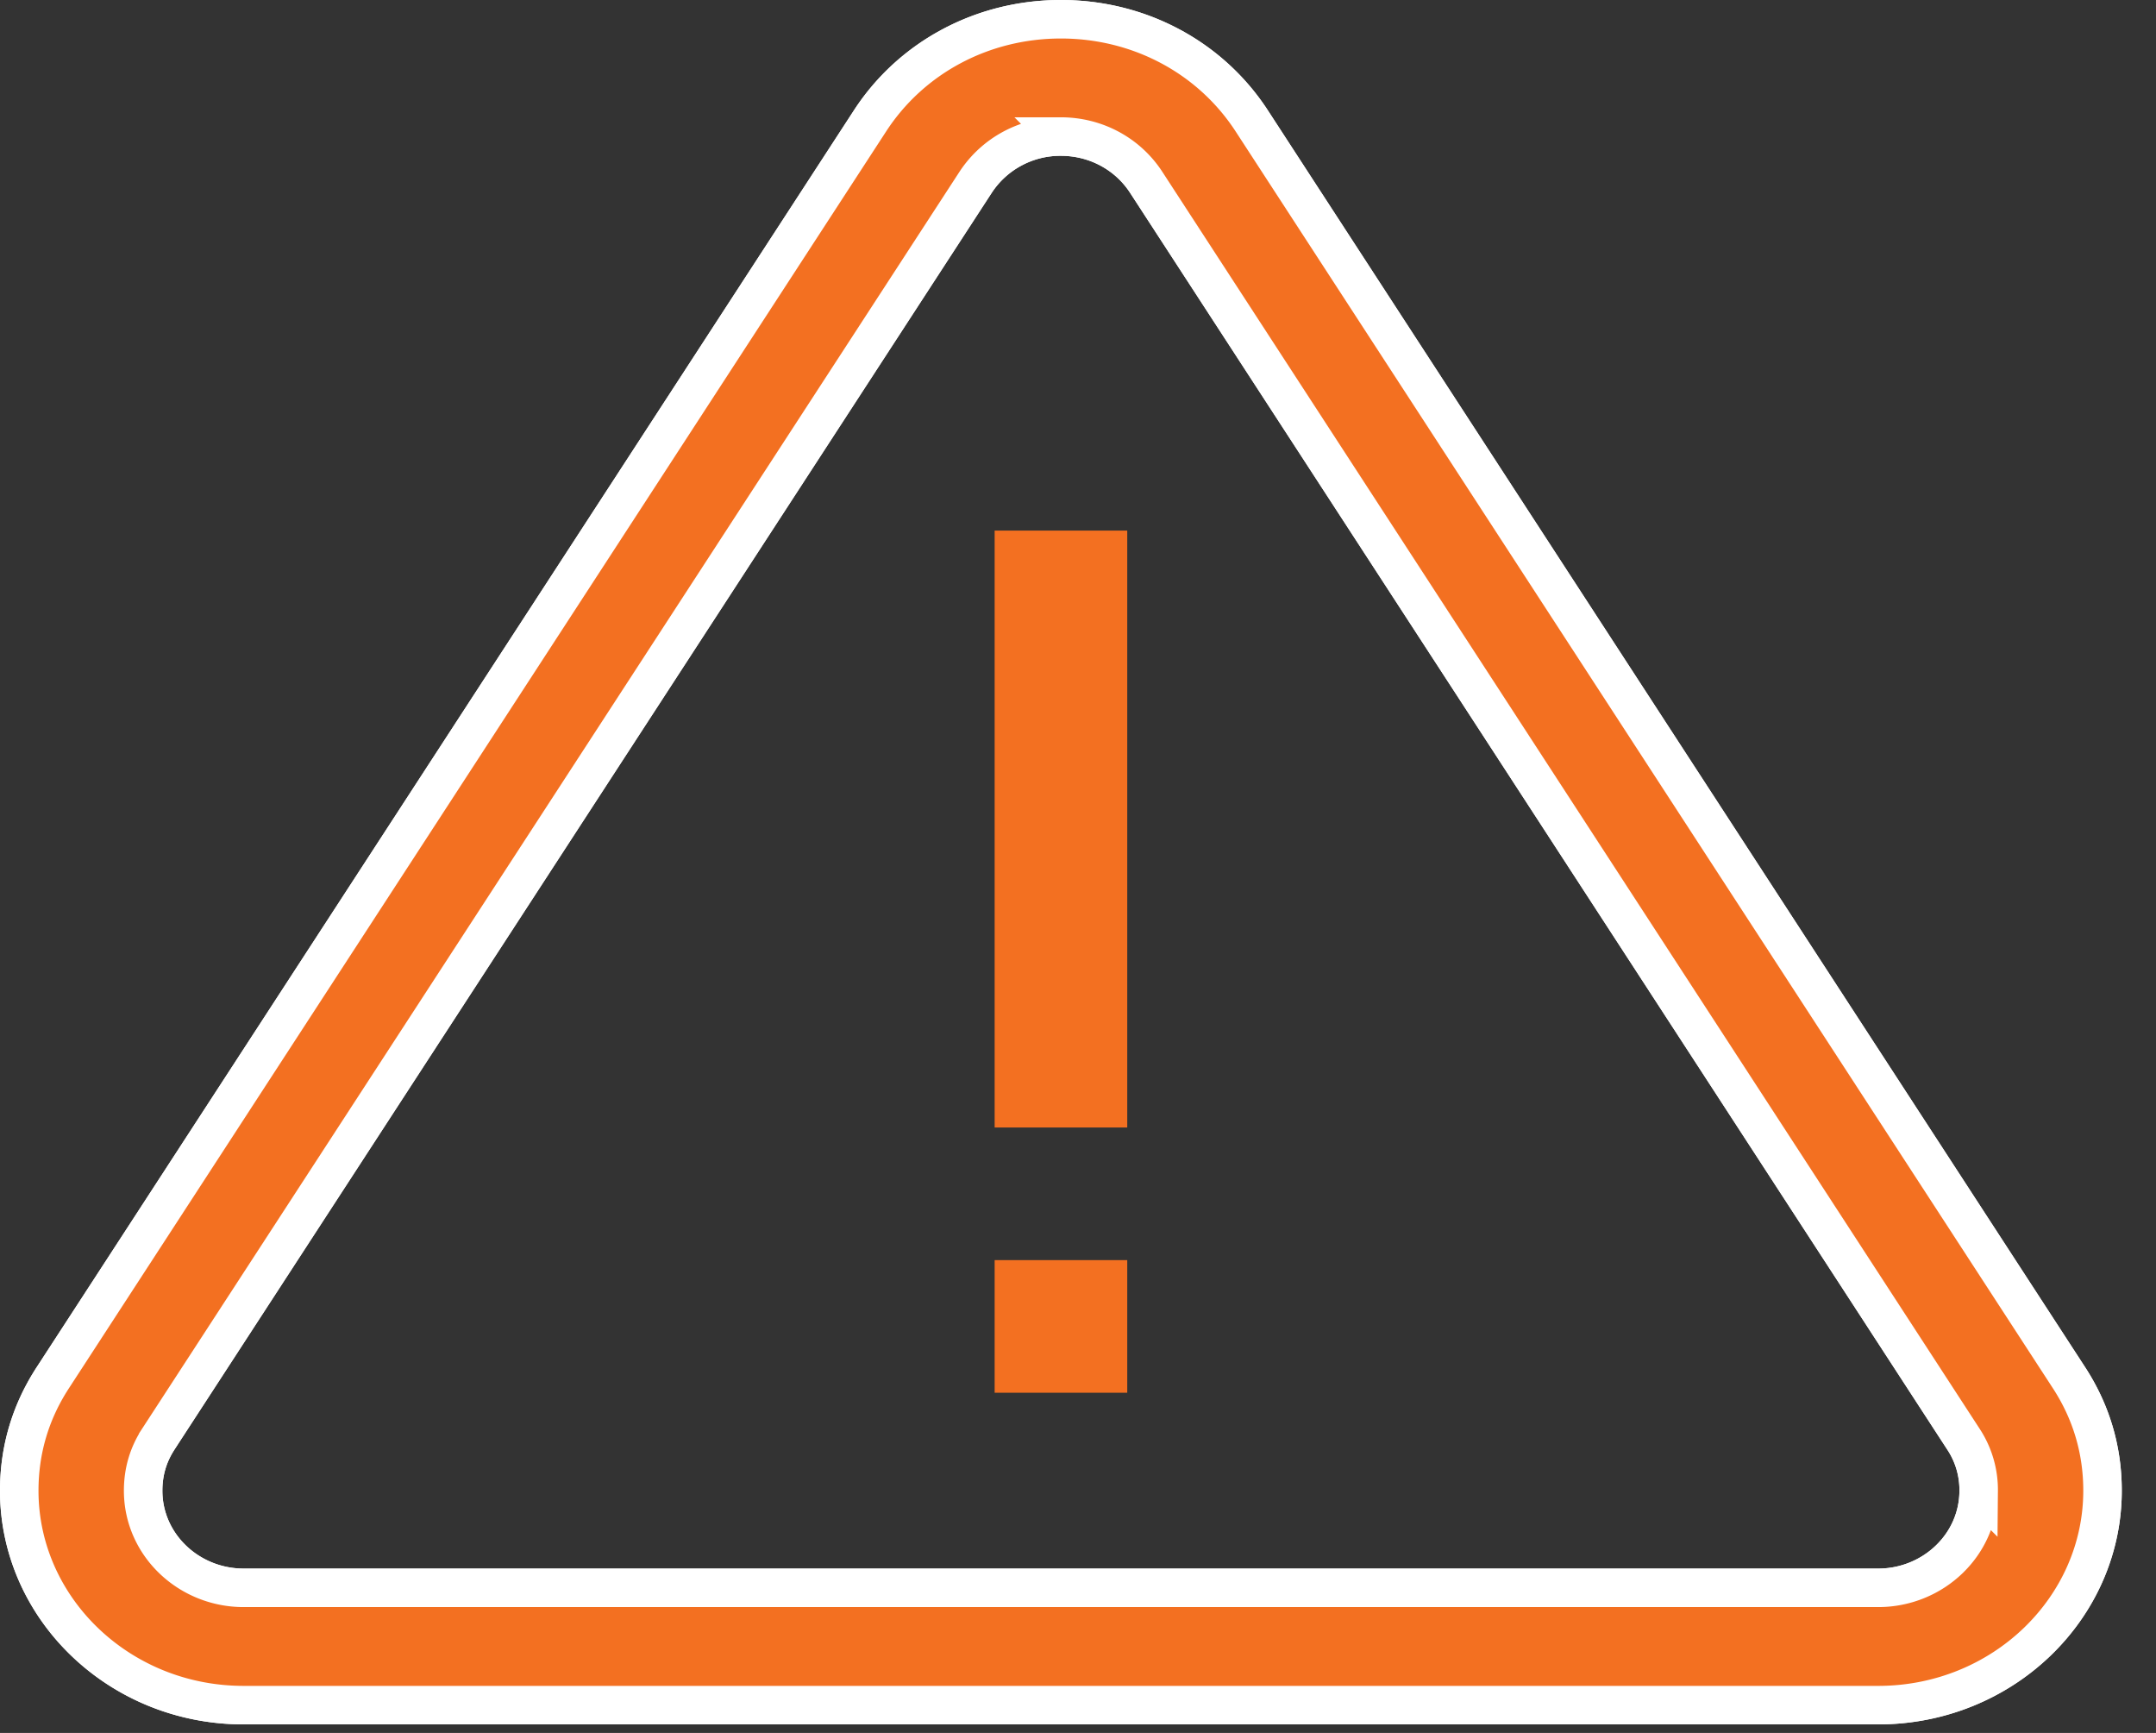 <svg xmlns="http://www.w3.org/2000/svg" xmlns:xlink="http://www.w3.org/1999/xlink" width="56" height="45" fill="none" xmlns:v="https://vecta.io/nano"><rect width="100%" height="100%" fill="#333333" stroke="none"/><g fill="#f37021"><g stroke="#fff"><use xlink:href="#B"/><use xlink:href="#B"/></g><path d="M25.835 13.778h3.444v15.5h-3.444v-15.5zm0 18.944h3.444v3.444h-3.444v-3.444z"/></g><defs ><path id="B" d="M32.512 3.138h0l21.229 32.639c.579.89.87 1.874.87 2.932 0 3.051-2.595 5.569-5.827 5.569H6.327C3.095 44.278.5 41.76.5 38.709c0-1.058.292-2.042.871-2.932h0L22.599 3.138C23.671 1.49 25.52.5 27.556.5s3.884.99 4.956 2.638zM4.11 37.373v.001c-.263.406-.392.848-.392 1.335 0 1.411 1.19 2.523 2.609 2.523h42.458c1.419 0 2.609-1.112 2.609-2.523a2.39 2.39 0 0 0-.393-1.334h0L29.772 4.735c-.486-.748-1.318-1.189-2.216-1.189a2.63 2.63 0 0 0-2.216 1.188h0L4.11 37.373z"/></defs></svg>